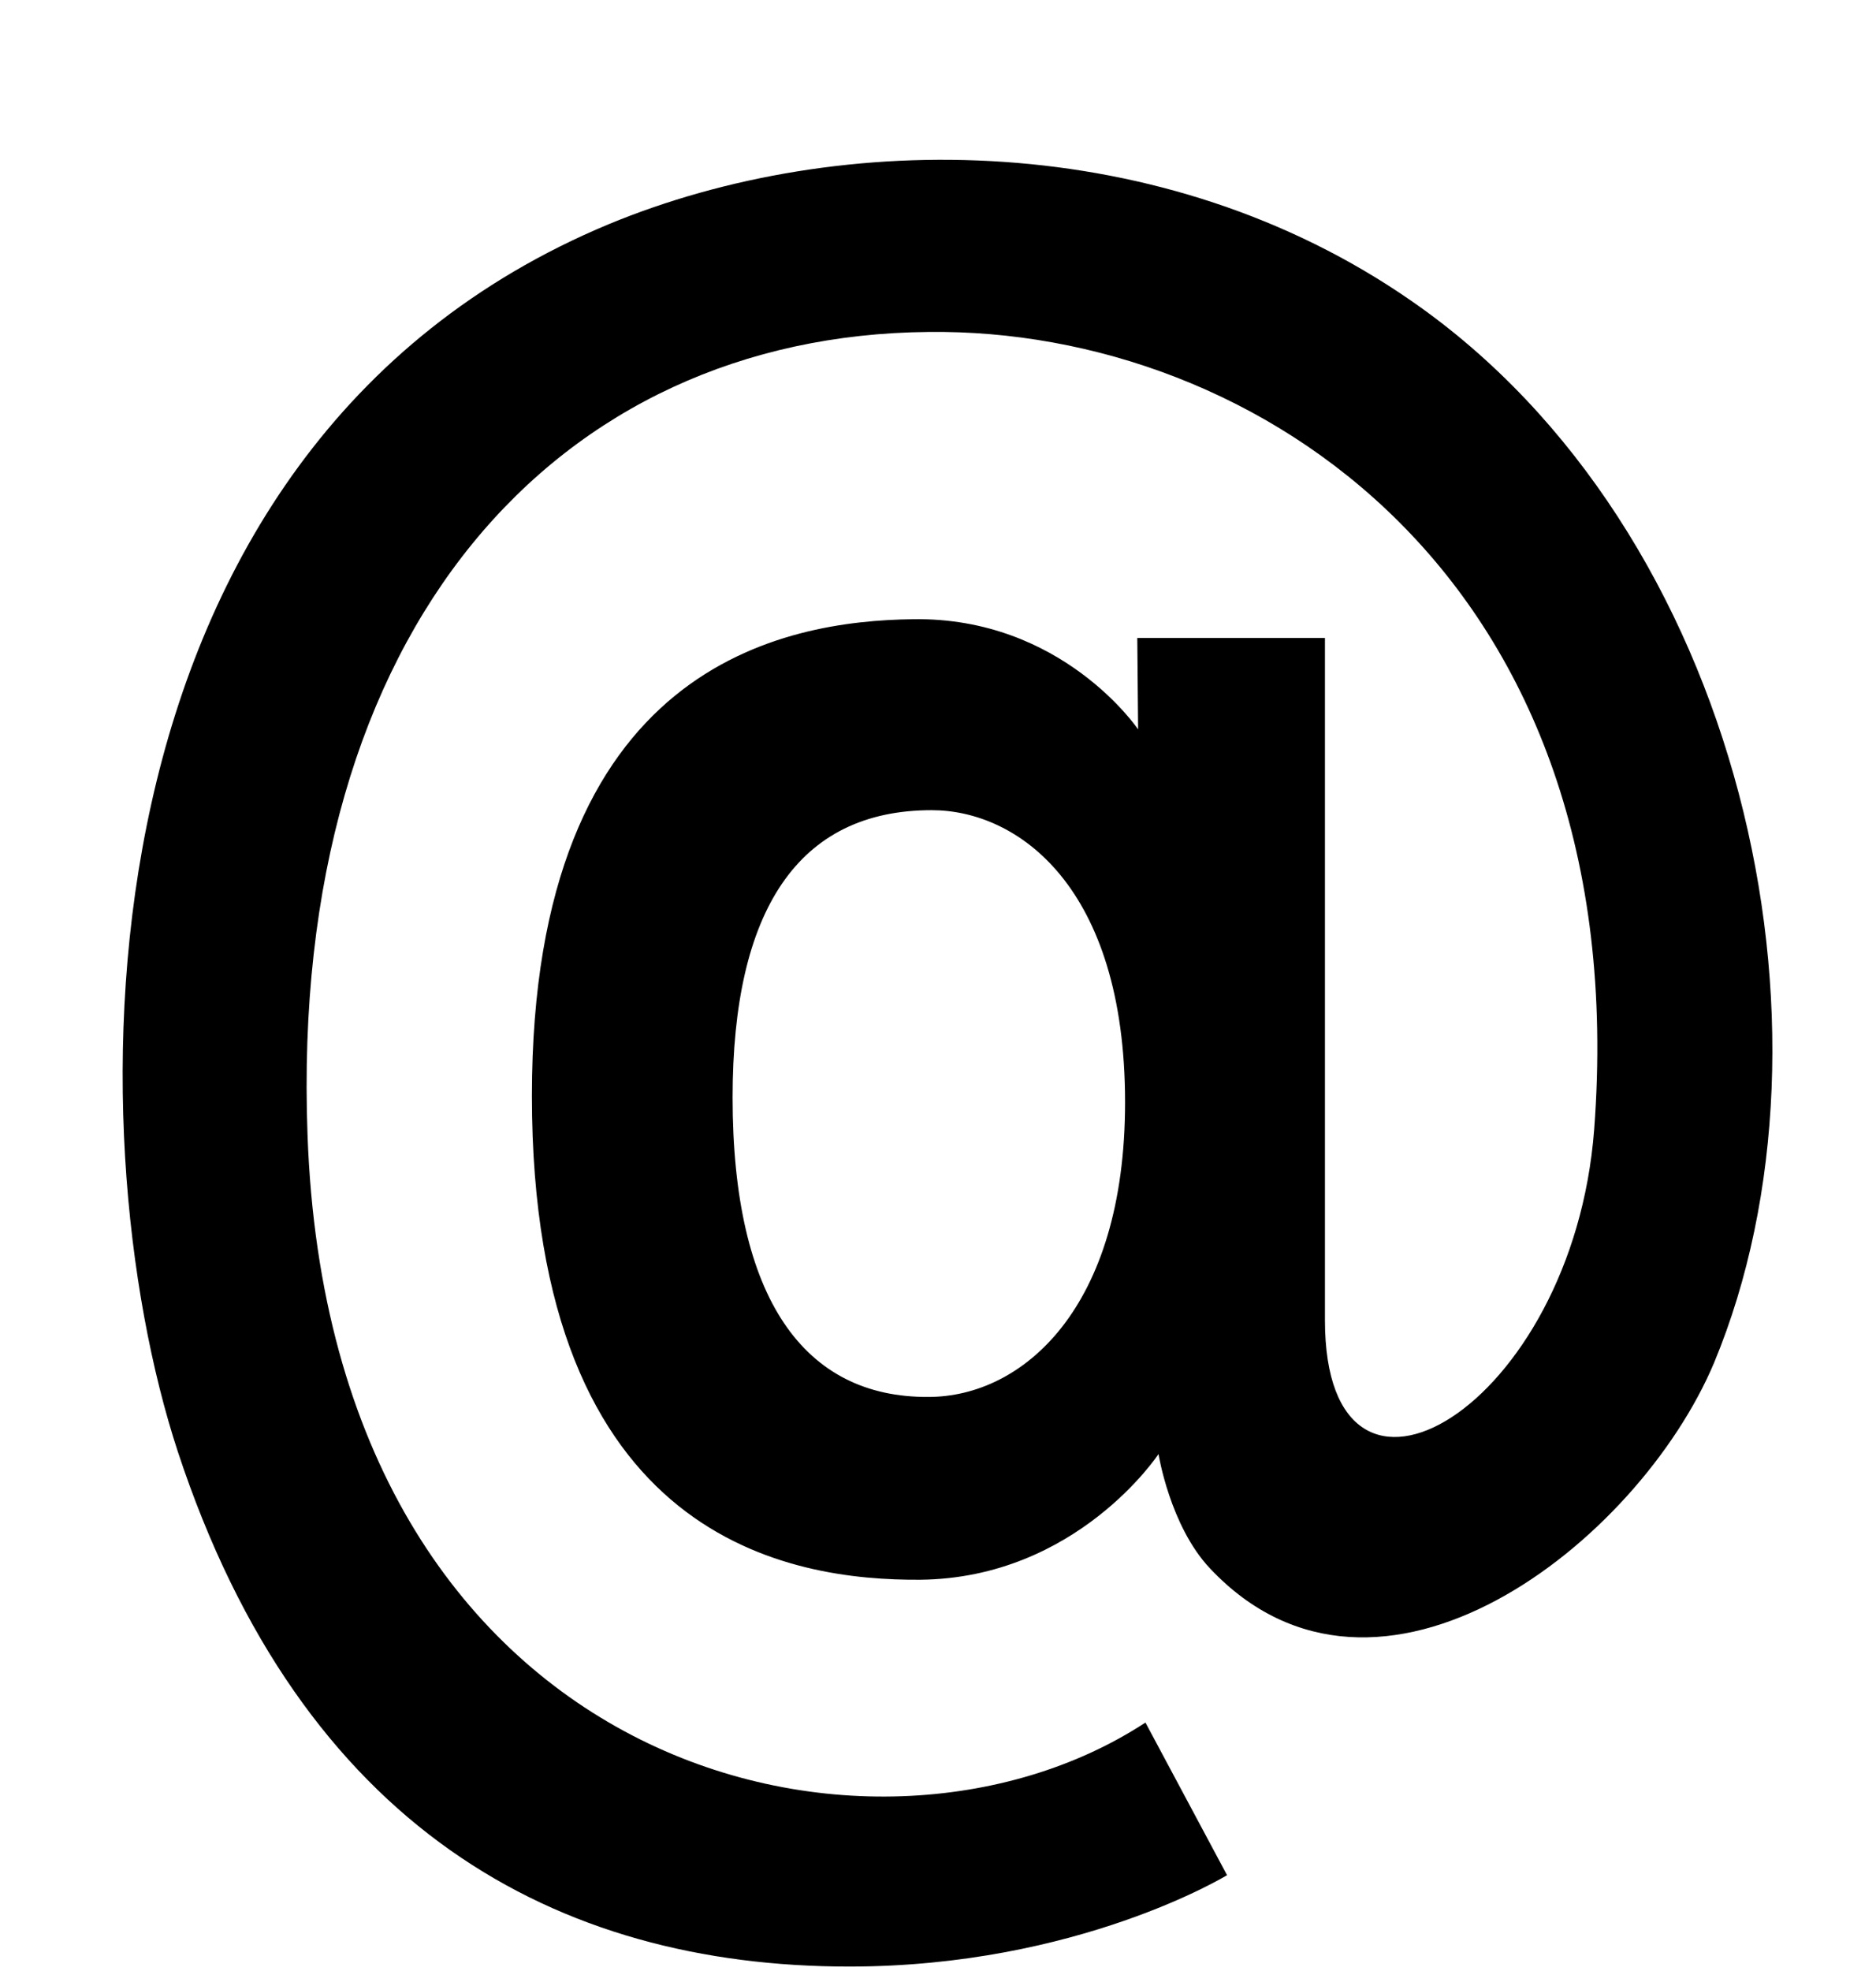 <?xml version="1.0" standalone="no"?>
<!DOCTYPE svg PUBLIC "-//W3C//DTD SVG 1.1//EN" "http://www.w3.org/Graphics/SVG/1.1/DTD/svg11.dtd" >
<svg xmlns="http://www.w3.org/2000/svg" xmlns:xlink="http://www.w3.org/1999/xlink" version="1.1" viewBox="-10 0 952 1000">
  <g transform="matrix(1 0 0 -1 0 800)">
   <path fill="currentColor"
d="M706.25 647.32c168.1 -116.34 223.581 -370.149 153.601 -538.669c-38.5 -91.5 -170.58 -195.01 -255.87 -104.33c-20.29 21.53 -26.08 57.971 -26.08 57.971s-41.41 -62.94 -120.9 -63.77c-64.59 -0.42 -197.08 18.63 -197.08 245.53
c0 219.43 128.76 240.97 193.35 241.79c75.769 1.24 114.279 -55.89 114.279 -55.89l-0.42 46.37h95.231v-346.13c0 -118.83 125.87 -44.72 136.63 96.88c21.12 279.47 -171.82 406.58 -337.851 404.51
c-187.56 -1.66 -324.6 -149.05 -315.08 -407.41c11.59 -323.78 286.09 -389.19 425.21 -298.101l41.41 -77.43s-75.769 -46.37 -191.699 -46.37c-148.64 0 -277.819 70.38 -340.749 261.26c-53 161.47 -55.49 508.43 218.609 622.699
c117.99 48.86 281.54 48.45 407.41 -38.91zM461.141 91.27c47.61 0 99.791 44.709 99.791 149.459c0 109.72 -54.66 148.229 -98.141 148.229c-67.9 0 -101.021 -50.93 -101.021 -145.739c0 -102.27 36.43 -152.369 99.37 -151.949z" />
  </g>

</svg>
